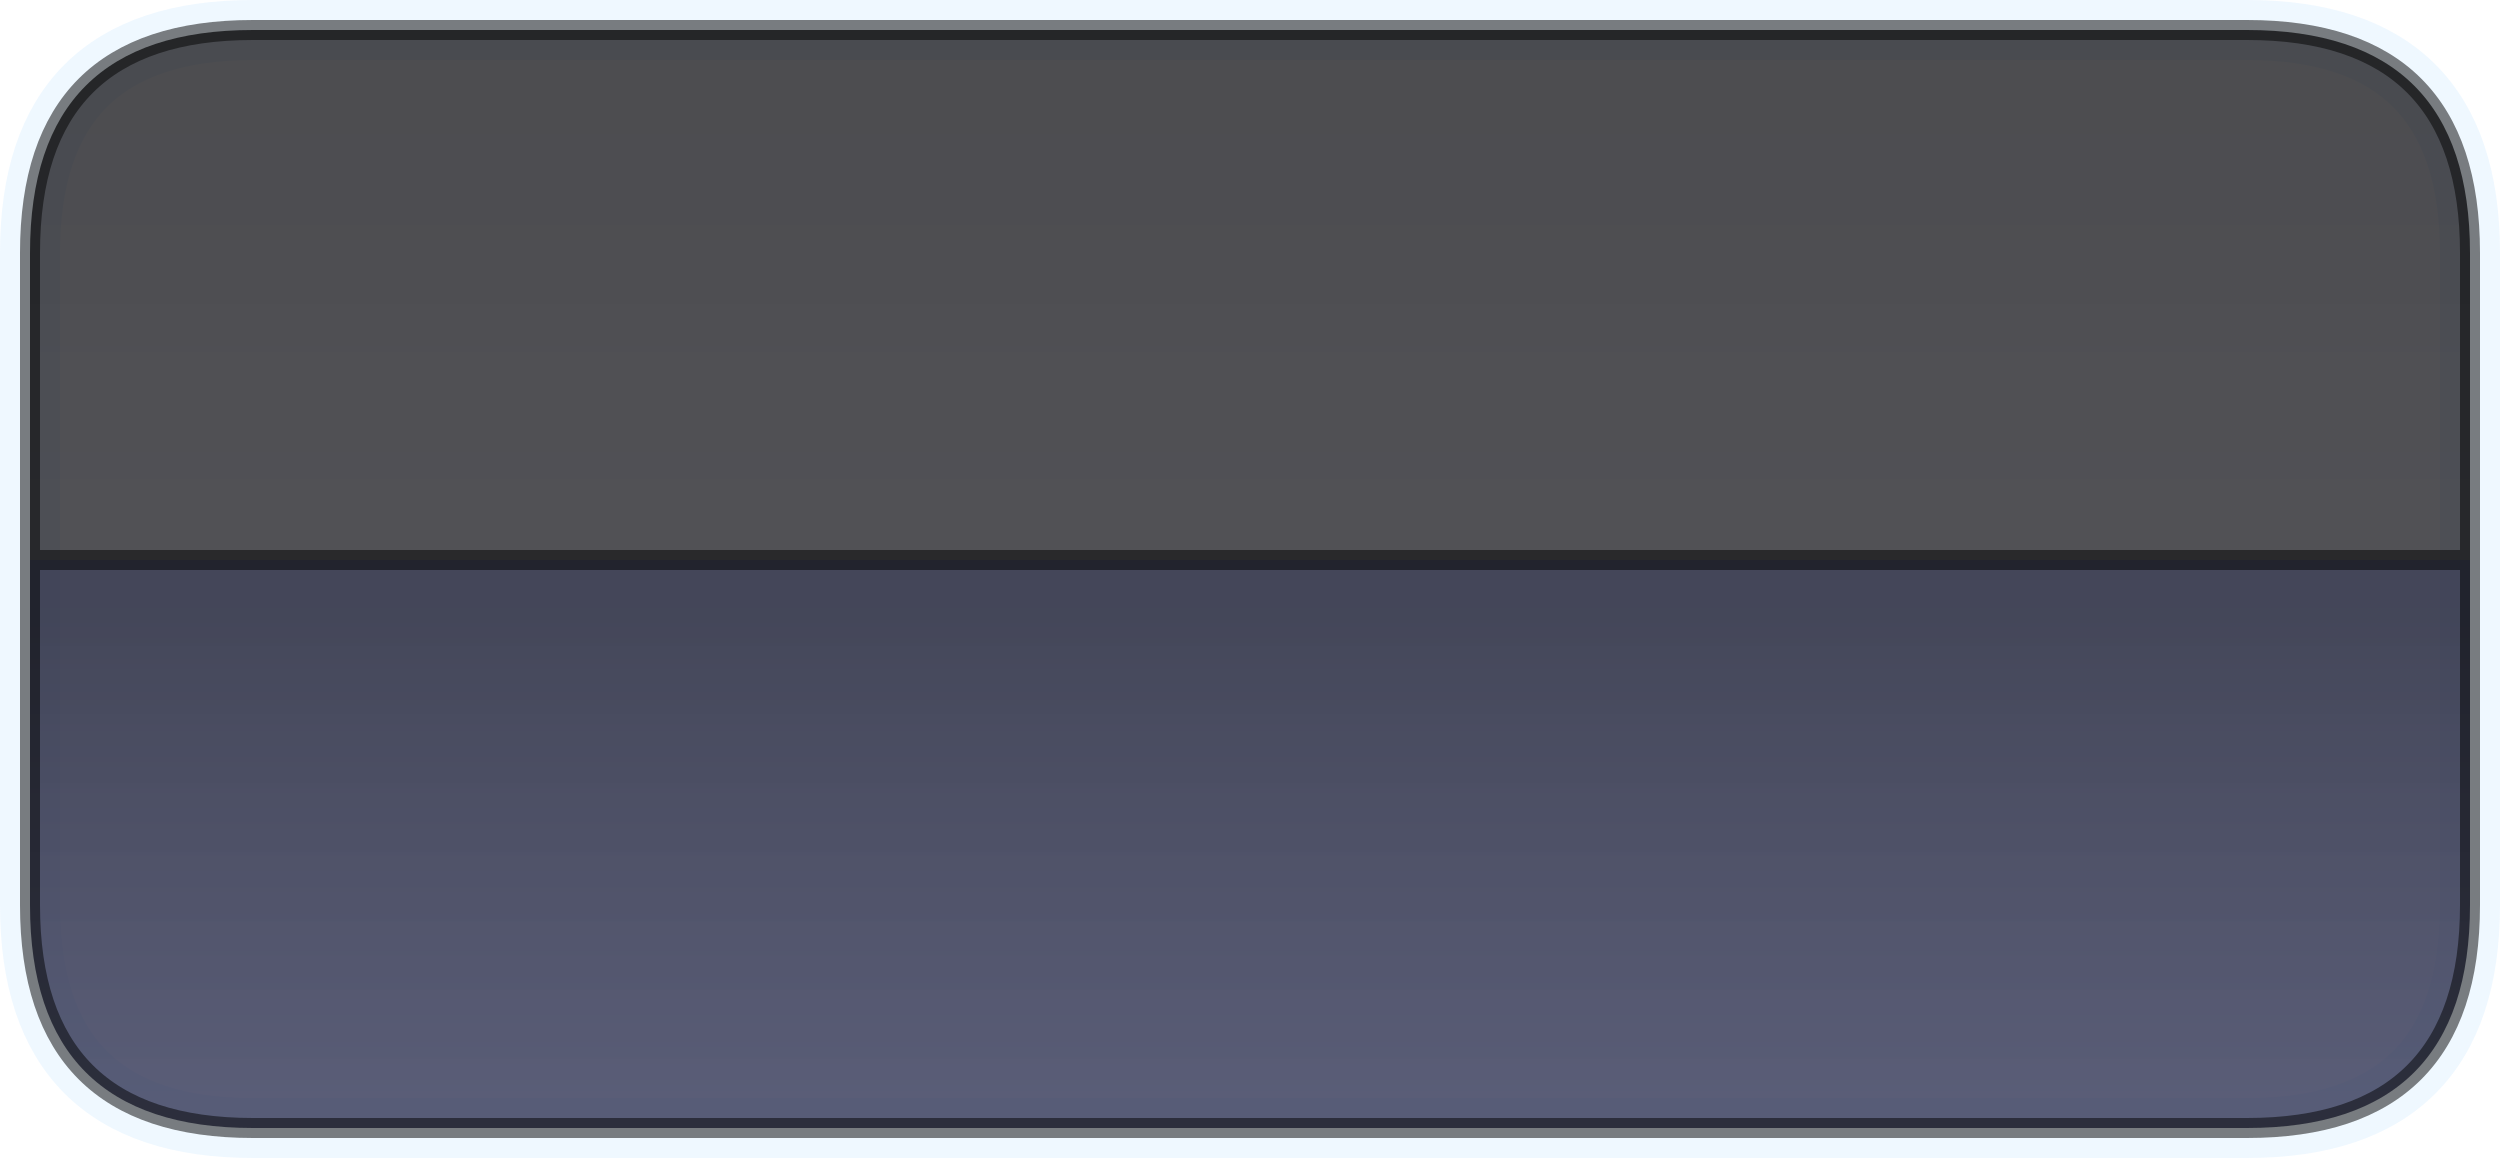 <?xml version="1.0" encoding="UTF-8" standalone="no"?>
<svg xmlns:xlink="http://www.w3.org/1999/xlink" height="57.9px" width="125.0px" xmlns="http://www.w3.org/2000/svg">
  <g transform="matrix(1.0, 0.0, 0.0, 1.0, 268.05, 38.05)">
    <path d="M-266.55 7.2 L-266.55 -25.4 Q-266.55 -36.55 -255.4 -36.55 L-155.7 -36.55 Q-144.55 -36.55 -144.55 -25.4 L-144.55 7.2 Q-144.55 18.35 -155.7 18.35 L-255.4 18.35 Q-266.55 18.35 -266.55 7.2 Z" fill="none" stroke="#d2ecff" stroke-linecap="round" stroke-linejoin="round" stroke-opacity="0.357" stroke-width="3.0"/>
    <path d="M-266.55 -10.05 L-266.55 -25.4 Q-266.55 -36.55 -255.4 -36.55 L-155.7 -36.55 Q-144.55 -36.55 -144.55 -25.4 L-144.55 -10.05 -266.55 -10.05" fill="url(#gradient0)" fill-rule="evenodd" stroke="none"/>
    <path d="M-144.55 -10.05 L-144.55 7.2 Q-144.55 18.35 -155.7 18.35 L-255.4 18.35 Q-266.55 18.35 -266.55 7.2 L-266.55 -10.05 -144.55 -10.05" fill="url(#gradient1)" fill-rule="evenodd" stroke="none"/>
    <path d="M-266.55 -10.05 L-266.55 -25.4 Q-266.55 -36.55 -255.4 -36.55 L-155.7 -36.55 Q-144.55 -36.55 -144.55 -25.4 L-144.55 -10.05 -144.55 7.2 Q-144.55 18.35 -155.7 18.35 L-255.4 18.35 Q-266.55 18.35 -266.55 7.2 L-266.55 -10.05 -144.55 -10.05" fill="none" stroke="#000000" stroke-linecap="round" stroke-linejoin="round" stroke-opacity="0.498" stroke-width="1.0"/>
  </g>
  <defs>
    <linearGradient gradientTransform="matrix(0.0, -0.028, 0.074, 0.0, -205.55, -9.65)" gradientUnits="userSpaceOnUse" id="gradient0" spreadMethod="pad" x1="-819.2" x2="819.2">
      <stop offset="0.0" stop-color="#17171e" stop-opacity="0.729"/>
      <stop offset="1.0" stop-color="#0d0d12" stop-opacity="0.737"/>
    </linearGradient>
    <linearGradient gradientTransform="matrix(0.0, -0.015, 0.074, 0.0, -205.55, 4.5)" gradientUnits="userSpaceOnUse" id="gradient1" spreadMethod="pad" x1="-819.2" x2="819.2">
      <stop offset="0.0" stop-color="#3a3e5d" stop-opacity="0.839"/>
      <stop offset="1.0" stop-color="#272a3f" stop-opacity="0.867"/>
    </linearGradient>
  </defs>
</svg>
